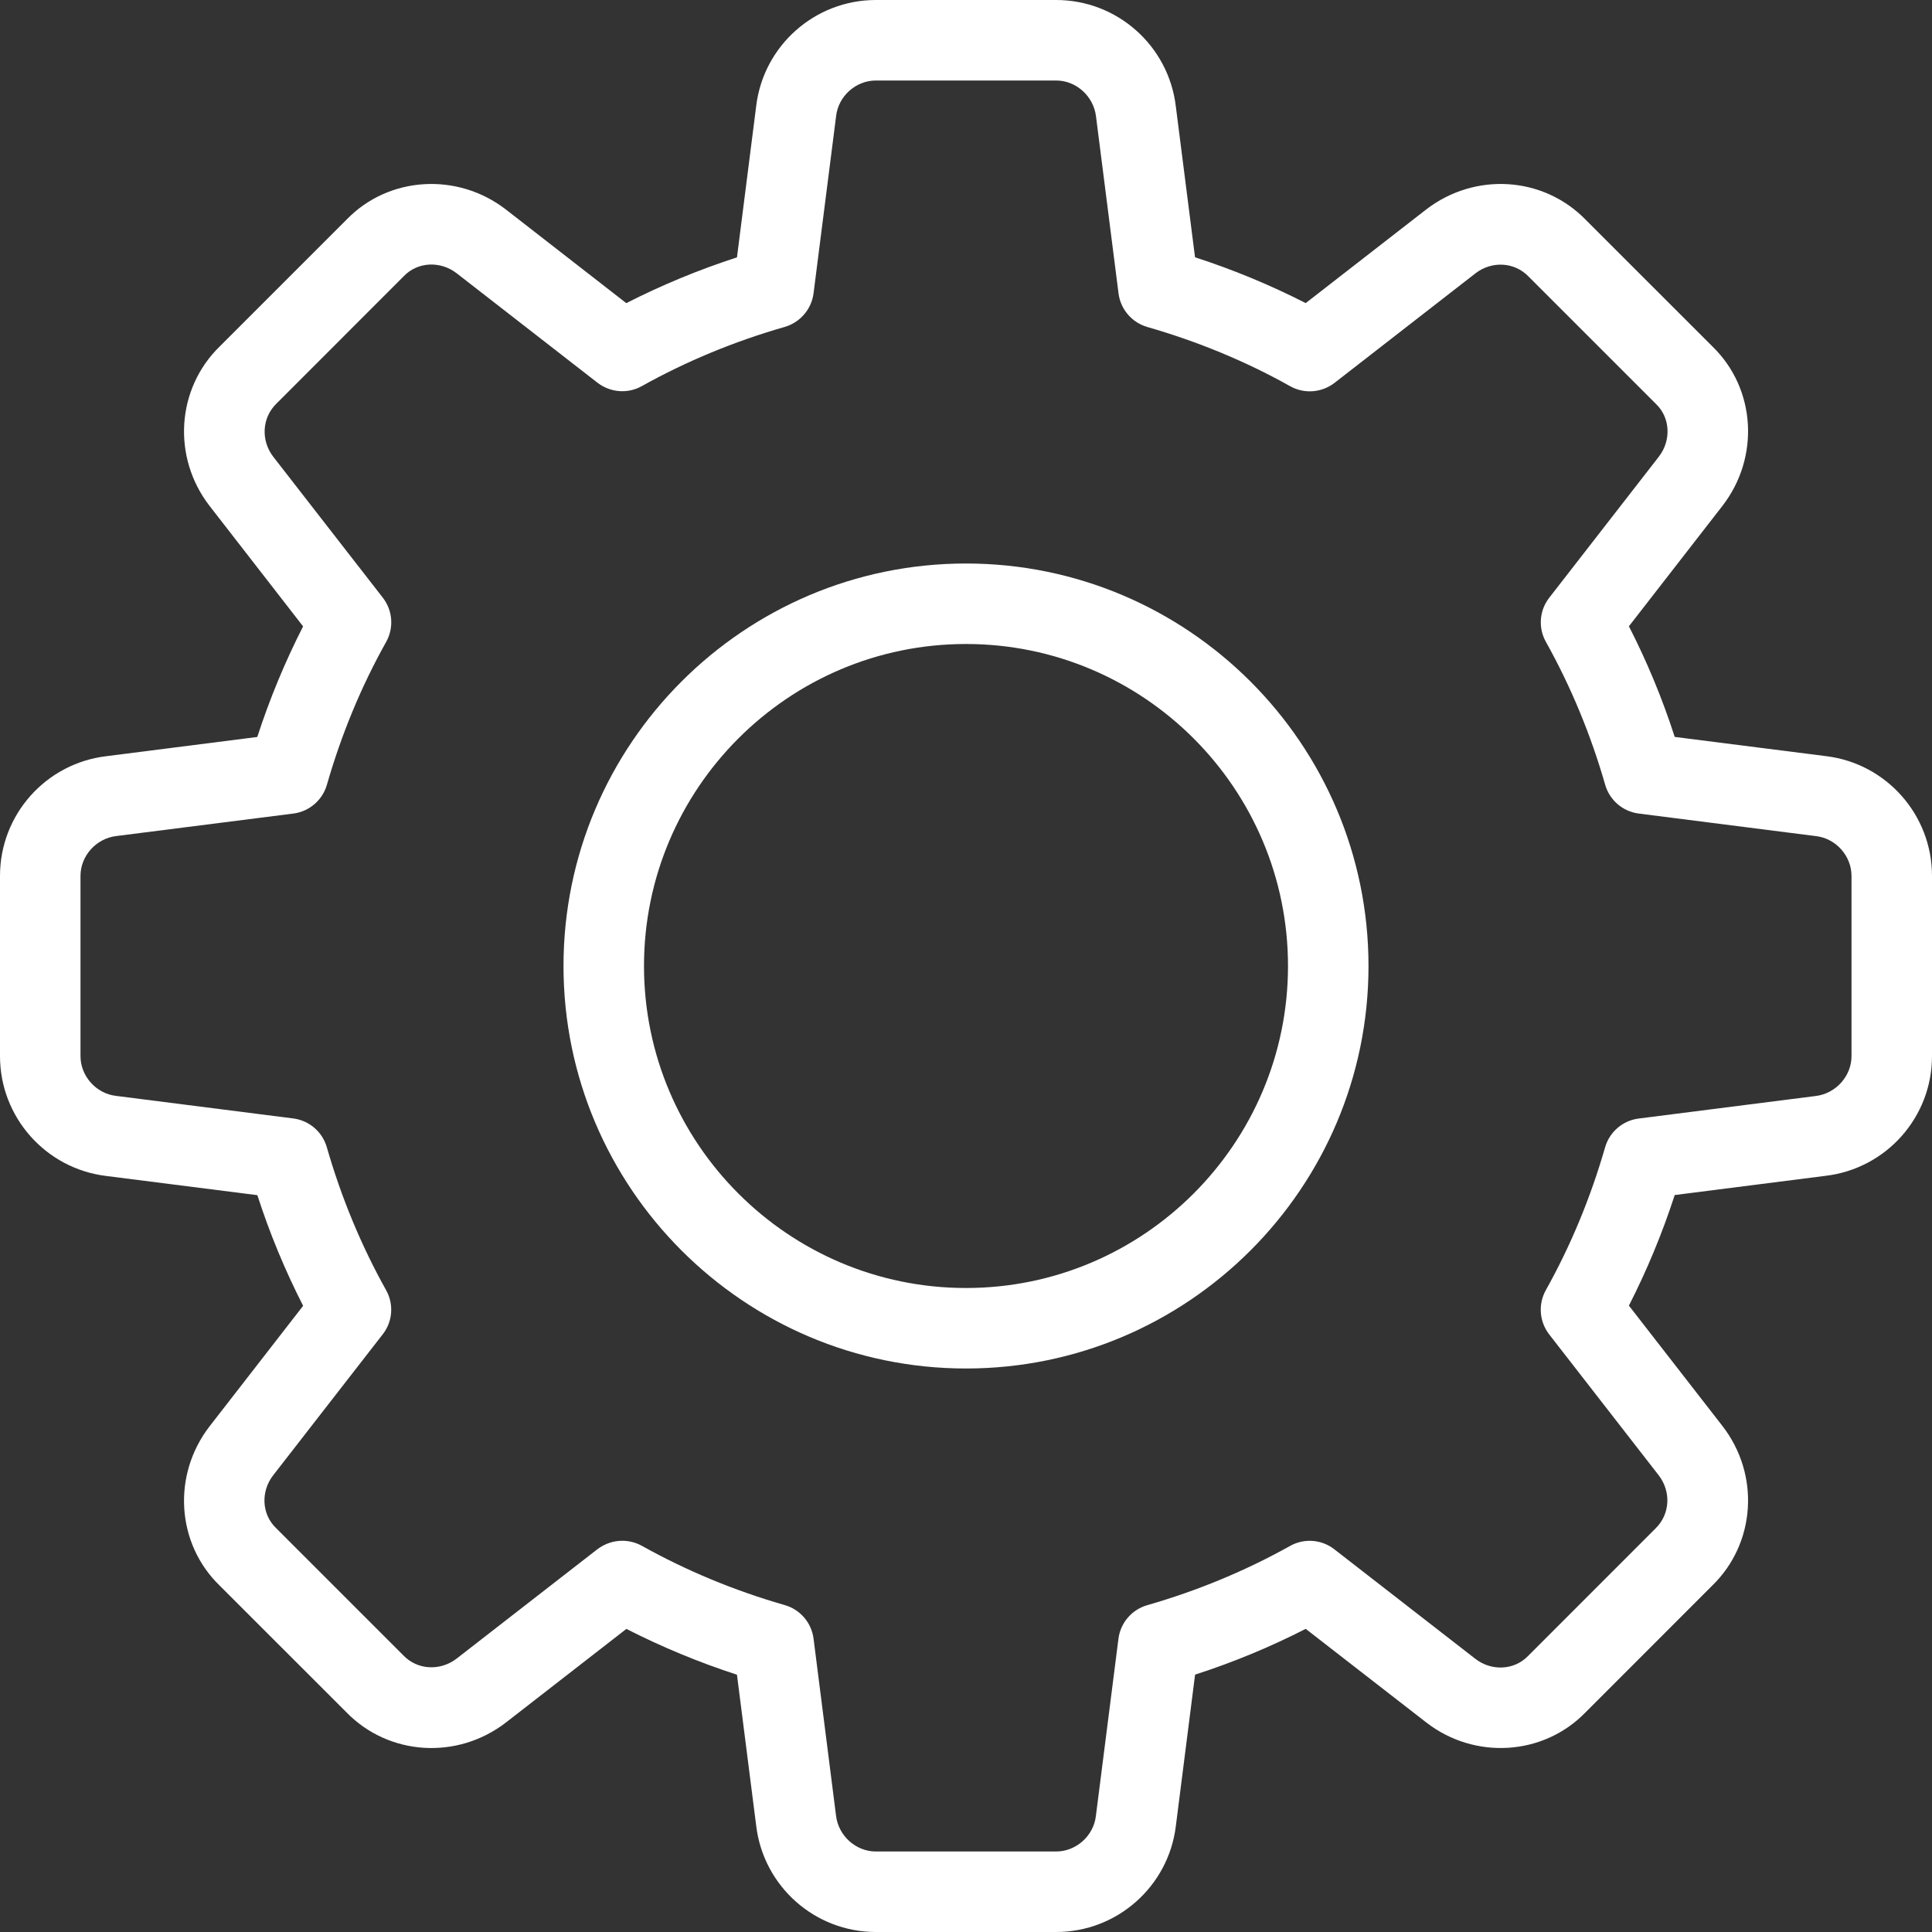 <svg width="42" height="42" viewBox="0 0 42 42" fill="none" xmlns="http://www.w3.org/2000/svg">
<rect x="0" y="0" width="42" height="42" fill="#333333" stroke="none"/>
<path d="M22.96 42H19.04C17.715 42 16.597 41.008 16.439 39.69L16.021 36.407C15.187 36.136 14.382 35.801 13.617 35.411L11.002 37.443C9.942 38.264 8.449 38.169 7.529 37.222L4.772 34.466C3.833 33.554 3.738 32.062 4.559 31.003L6.59 28.387C6.199 27.622 5.864 26.817 5.595 25.982L2.305 25.564C0.992 25.403 0 24.285 0 22.96V19.04C0 17.715 0.992 16.597 2.31 16.439L5.593 16.021C5.864 15.187 6.199 14.382 6.589 13.617L4.559 11.002C3.736 9.942 3.833 8.447 4.781 7.527L7.537 4.771C8.449 3.831 9.944 3.738 11.001 4.557L13.615 6.59C14.38 6.2 15.185 5.866 16.021 5.595L16.439 2.305C16.597 0.992 17.715 0 19.04 0H22.96C24.285 0 25.403 0.992 25.561 2.31L25.979 5.593C26.815 5.864 27.62 6.199 28.385 6.589L31 4.557C32.062 3.736 33.553 3.831 34.473 4.779L37.23 7.535C38.169 8.447 38.264 9.94 37.443 10.999L35.411 13.615C35.803 14.38 36.138 15.185 36.407 16.02L39.697 16.438C41.008 16.597 42 17.715 42 19.04V22.96C42 24.285 41.008 25.403 39.69 25.561L36.407 25.979C36.136 26.814 35.801 27.619 35.411 28.383L37.443 30.998C38.266 32.058 38.169 33.551 37.221 34.471L34.465 37.228C33.553 38.167 32.058 38.264 31.001 37.441L28.385 35.41C27.62 35.801 26.815 36.136 25.98 36.405L25.562 39.695C25.403 41.008 24.285 42 22.96 42V42ZM13.527 33.495C13.673 33.495 13.822 33.532 13.954 33.605C14.919 34.144 15.963 34.578 17.059 34.893C17.395 34.989 17.642 35.276 17.686 35.623L18.175 39.473C18.228 39.912 18.608 40.25 19.04 40.25H22.96C23.392 40.25 23.772 39.912 23.823 39.482L24.314 35.625C24.358 35.278 24.605 34.991 24.941 34.895C26.037 34.58 27.081 34.146 28.046 33.607C28.352 33.435 28.733 33.465 29.008 33.681L32.071 36.06C32.422 36.334 32.916 36.311 33.217 36.001L35.99 33.227C36.307 32.919 36.332 32.426 36.059 32.072L33.679 29.01C33.464 28.733 33.434 28.354 33.605 28.047C34.144 27.083 34.578 26.038 34.893 24.943C34.989 24.607 35.276 24.36 35.623 24.316L39.473 23.826C39.912 23.772 40.25 23.392 40.25 22.96V19.04C40.25 18.608 39.912 18.228 39.482 18.177L35.625 17.686C35.278 17.642 34.991 17.395 34.895 17.059C34.58 15.963 34.146 14.919 33.607 13.954C33.435 13.648 33.464 13.268 33.681 12.992L36.06 9.93C36.335 9.576 36.311 9.082 36.003 8.785L33.229 6.011C32.923 5.693 32.428 5.668 32.074 5.943L29.012 8.323C28.733 8.538 28.354 8.568 28.047 8.396C27.087 7.857 26.042 7.425 24.943 7.109C24.607 7.012 24.36 6.725 24.316 6.379L23.826 2.529C23.772 2.088 23.392 1.75 22.96 1.75H19.04C18.608 1.75 18.228 2.088 18.177 2.518L17.686 6.375C17.642 6.722 17.395 7.009 17.059 7.107C15.96 7.422 14.915 7.856 13.954 8.393C13.648 8.566 13.268 8.535 12.99 8.321L9.928 5.941C9.574 5.667 9.082 5.691 8.783 5.999L6.01 8.774C5.693 9.082 5.668 9.576 5.941 9.93L8.321 12.992C8.537 13.268 8.566 13.648 8.395 13.954C7.854 14.919 7.422 15.963 7.107 17.059C7.011 17.395 6.723 17.642 6.377 17.686L2.527 18.175C2.088 18.228 1.75 18.608 1.75 19.04V22.96C1.75 23.392 2.088 23.772 2.518 23.823L6.375 24.314C6.722 24.358 7.009 24.605 7.105 24.941C7.42 26.037 7.854 27.081 8.393 28.046C8.565 28.352 8.537 28.732 8.319 29.008L5.939 32.071C5.665 32.424 5.689 32.917 5.997 33.215L8.771 35.989C9.077 36.306 9.569 36.33 9.926 36.057L12.989 33.677C13.148 33.558 13.337 33.495 13.527 33.495V33.495Z" fill="white"/>
<path d="M21 29.75C16.175 29.75 12.25 25.825 12.25 21C12.25 16.175 16.175 12.25 21 12.25C25.825 12.25 29.75 16.175 29.75 21C29.75 25.825 25.825 29.75 21 29.75ZM21 14C17.14 14 14 17.139 14 21C14 24.86 17.14 28 21 28C24.86 28 28 24.86 28 21C28 17.139 24.86 14 21 14Z" fill="white"/>
</svg>
